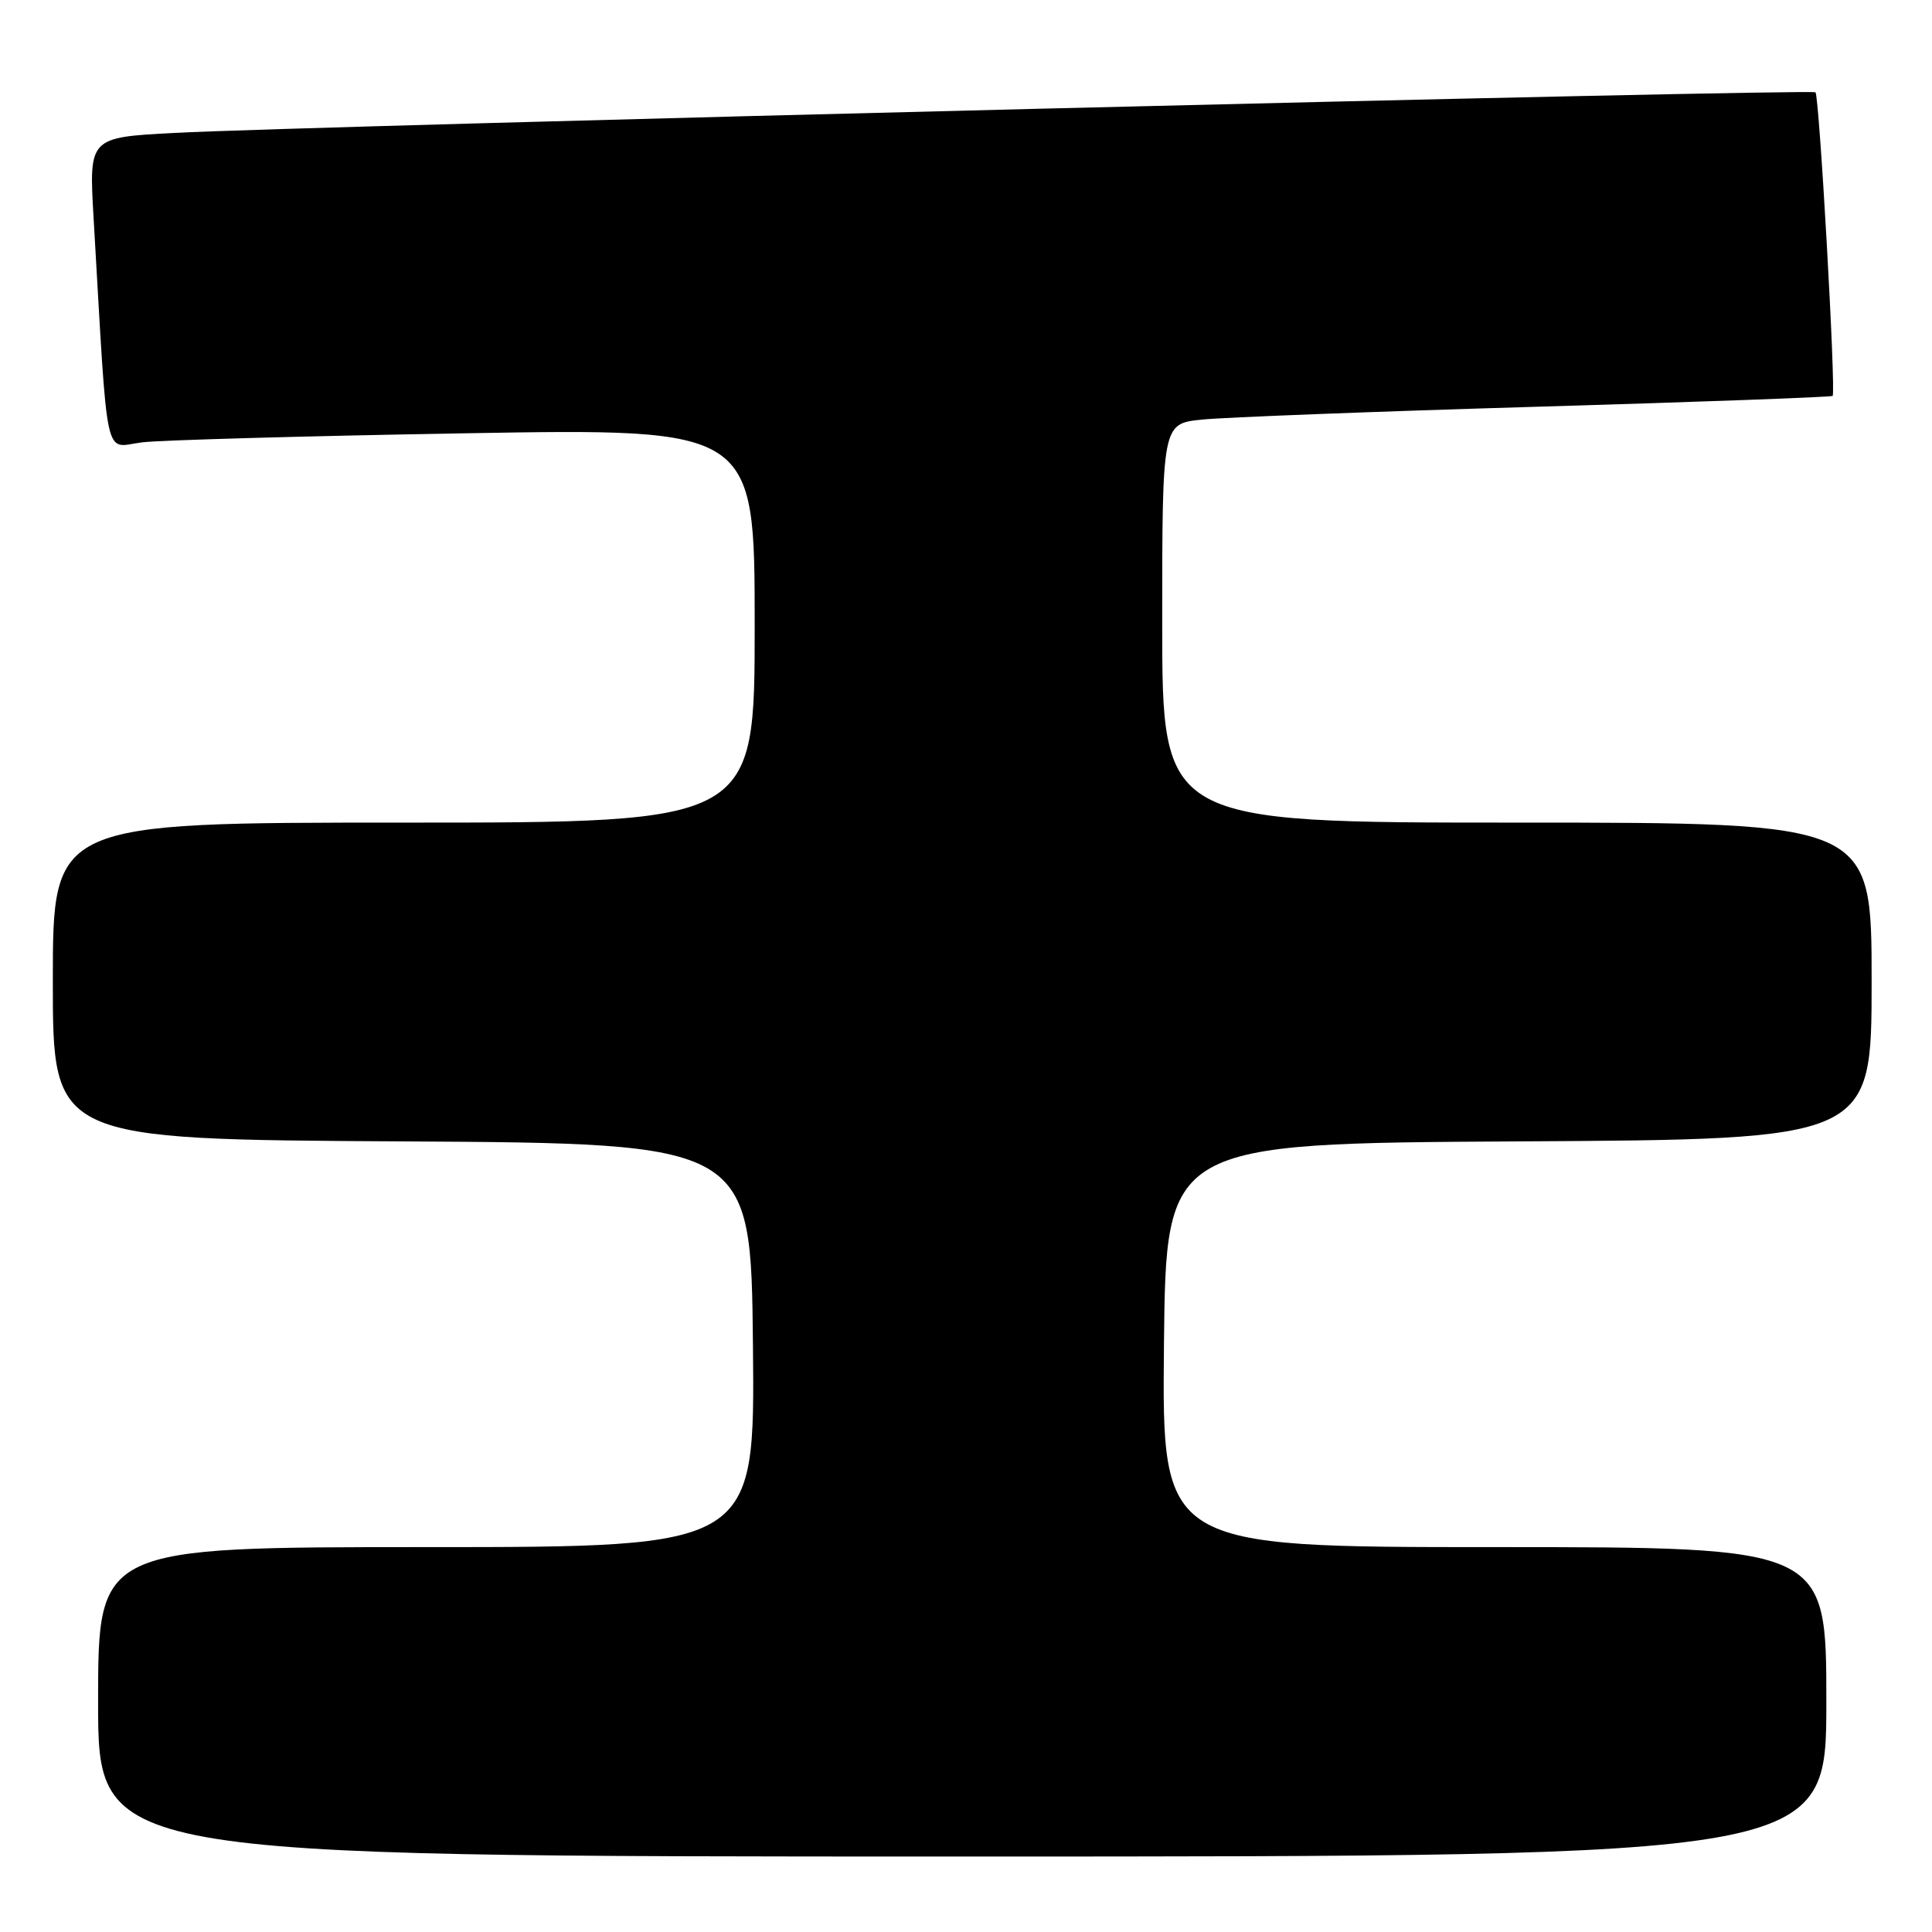 <?xml version="1.0" encoding="UTF-8" standalone="no"?>
<!DOCTYPE svg PUBLIC "-//W3C//DTD SVG 1.1//EN" "http://www.w3.org/Graphics/SVG/1.1/DTD/svg11.dtd" >
<svg xmlns="http://www.w3.org/2000/svg" xmlns:xlink="http://www.w3.org/1999/xlink" version="1.1" viewBox="0 0 256 256">
 <g >
 <path fill="currentColor"
d=" M 242.00 225.50 C 242.00 205.00 242.00 205.00 197.98 205.00 C 153.97 205.00 153.97 205.00 154.23 178.25 C 154.50 151.50 154.50 151.50 201.25 151.24 C 248.00 150.98 248.00 150.98 248.00 129.99 C 248.00 109.00 248.00 109.00 201.00 109.00 C 154.00 109.00 154.00 109.00 154.00 82.57 C 154.00 56.14 154.00 56.14 159.25 55.60 C 162.14 55.30 182.05 54.53 203.50 53.90 C 224.95 53.27 242.65 52.62 242.83 52.46 C 243.30 52.05 241.07 12.74 240.56 12.23 C 240.09 11.75 40.27 16.70 23.14 17.61 C 11.78 18.21 11.78 18.21 12.40 28.86 C 14.36 62.36 13.68 59.22 18.86 58.61 C 21.41 58.31 40.71 57.77 61.75 57.41 C 100.00 56.76 100.00 56.76 100.00 82.88 C 100.00 109.00 100.00 109.00 53.50 109.00 C 7.00 109.00 7.00 109.00 7.00 129.99 C 7.00 150.98 7.00 150.98 53.25 151.24 C 99.50 151.50 99.50 151.50 99.77 178.25 C 100.03 205.00 100.03 205.00 56.52 205.00 C 13.00 205.00 13.00 205.00 13.00 225.50 C 13.00 246.00 13.00 246.00 127.50 246.00 C 242.00 246.00 242.00 246.00 242.00 225.50 Z "/>
</g>
</svg>